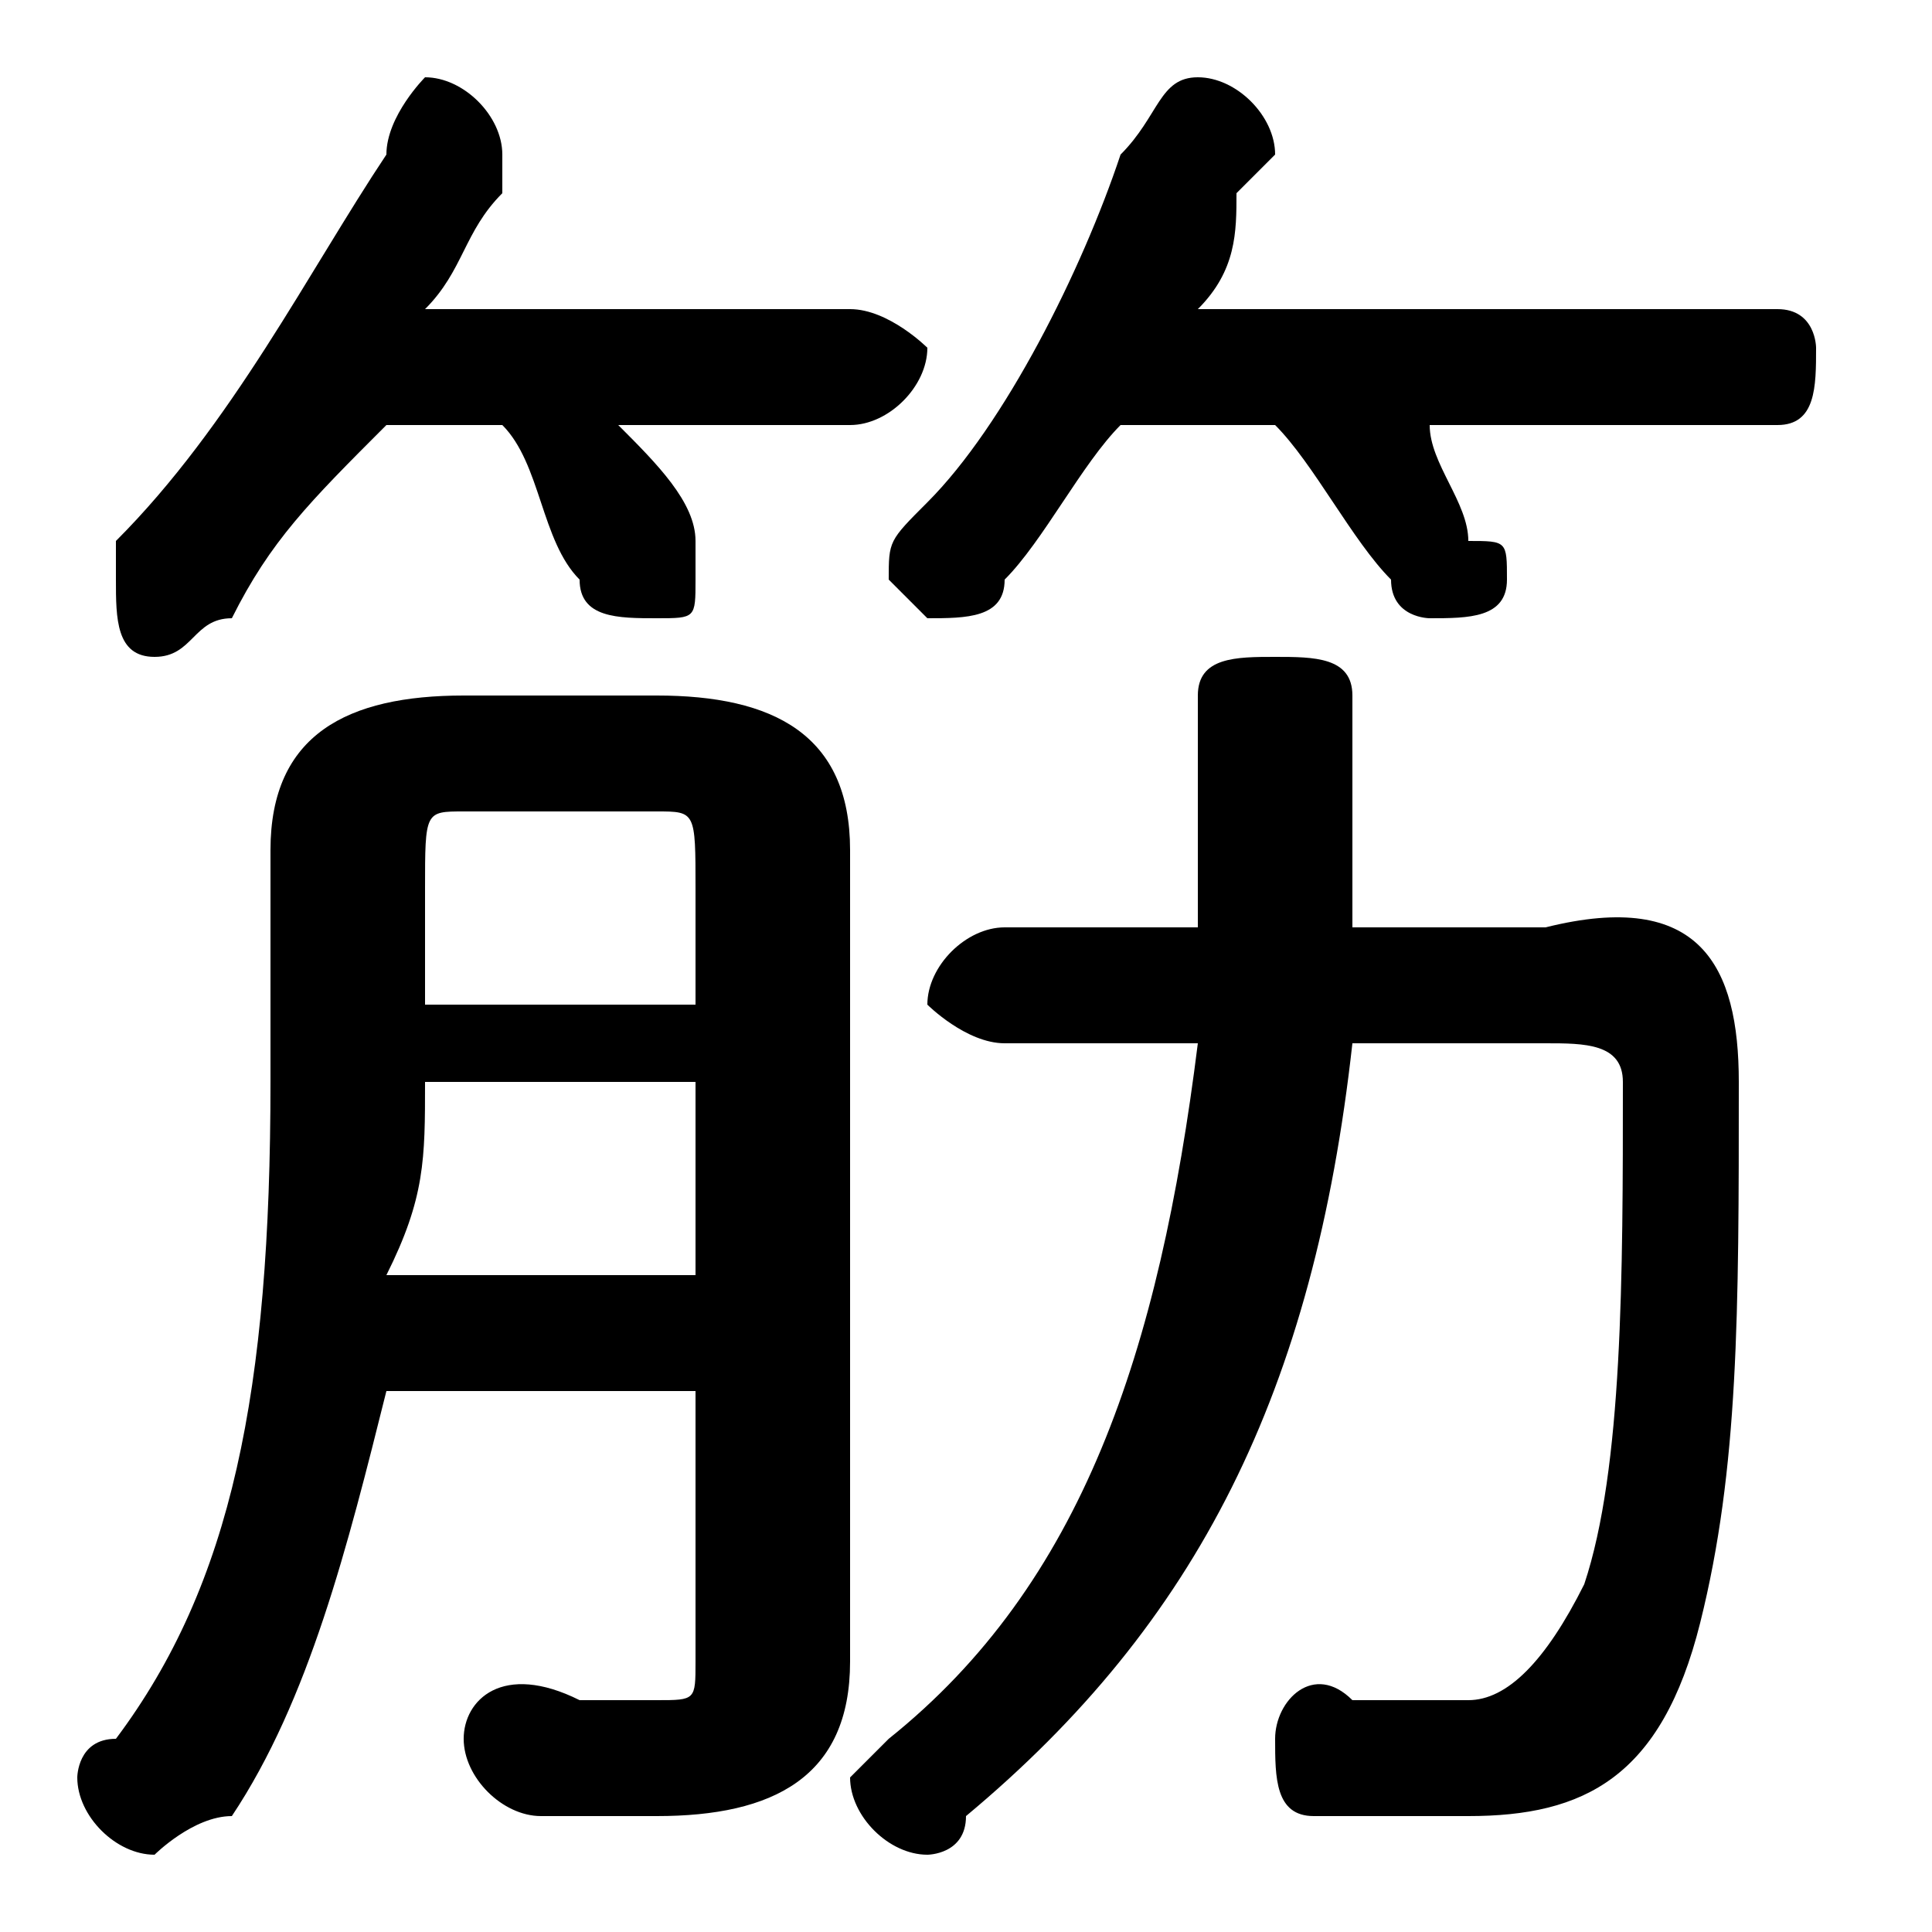 <svg xmlns="http://www.w3.org/2000/svg" viewBox="0 -44.0 50.0 50.0">
    <rect x="0" y="-44.0" width="50.0" height="50.0" fill="#808080" stroke="none"/>
    <g transform="scale(1, -1)">
        <!-- ボディの枠 -->
        <rect x="0" y="-6.0" width="50.0" height="50.0"
            stroke="white" fill="white"/>
        <!-- グリフ座標系の原点 -->
        <circle cx="0" cy="0" r="5" fill="white"/>
        <!-- グリフのアウトライン -->
        <g style="fill:black;stroke:#000000;stroke-width:0;stroke-linecap:round;stroke-linejoin:round;">
        <path d="M 13.0 33.0 C 14.0 32.0 14.0 30.0 15.0 29.0 C 15.0 28.0 16.0 28.0 17.0 28.0 C 18.0 28.0 18.0 28.0 18.0 29.0 C 18.0 30.0 18.0 30.0 18.0 30.0 C 18.0 31.0 17.0 32.0 16.0 33.0 L 22.0 33.0 C 23.0 33.0 24.0 34.0 24.0 35.0 C 24.0 35.0 23.0 36.0 22.0 36.0 L 11.0 36.0 C 12.0 37.0 12.0 38.0 13.0 39.0 C 13.0 40.0 13.0 40.0 13.0 40.0 C 13.0 41.0 12.0 42.0 11.0 42.0 C 11.0 42.0 10.0 41.0 10.0 40.0 C 8.0 37.0 6.0 33.0 3.0 30.0 C 3.0 30.0 3.0 29.0 3.0 29.0 C 3.0 28.0 3.0 27.0 4.0 27.0 C 5.0 27.0 5.0 28.0 6.0 28.0 C 7.0 30.0 8.0 31.0 10.0 33.0 Z M 33.0 33.0 C 34.0 32.0 35.0 30.0 36.0 29.0 C 36.0 28.0 37.0 28.0 37.0 28.0 C 38.0 28.0 39.0 28.0 39.0 29.0 C 39.0 30.0 39.0 30.0 38.0 30.0 C 38.0 31.0 37.0 32.0 37.0 33.0 L 46.0 33.0 C 47.0 33.0 47.0 34.0 47.0 35.0 C 47.0 35.0 47.0 36.0 46.0 36.0 L 31.0 36.0 C 32.0 37.0 32.0 38.0 32.0 39.0 C 33.0 40.0 33.0 40.0 33.0 40.0 C 33.0 41.0 32.0 42.0 31.0 42.0 C 30.0 42.0 30.0 41.0 29.0 40.0 C 28.0 37.0 26.0 33.0 24.0 31.0 C 23.0 30.0 23.0 30.0 23.0 29.0 C 23.0 29.0 24.0 28.0 24.0 28.0 C 25.0 28.0 26.0 28.0 26.0 29.0 C 27.0 30.0 28.0 32.0 29.0 33.0 Z M 18.0 8.0 L 18.0 1.0 C 18.0 0.0 18.0 0.0 17.0 0.0 C 16.0 0.0 16.0 0.0 15.0 0.0 C 13.0 1.0 12.0 -0.0 12.0 -1.0 C 12.0 -2.0 13.0 -3.0 14.0 -3.0 C 15.0 -3.0 16.0 -3.0 17.0 -3.0 C 20.0 -3.0 22.0 -2.0 22.0 1.0 L 22.0 22.0 C 22.0 25.0 20.0 26.0 17.0 26.0 L 12.0 26.0 C 9.0 26.0 7.0 25.0 7.0 22.0 L 7.0 16.0 C 7.0 8.0 6.0 3.0 3.0 -1.0 C 2.0 -1.0 2.0 -2.0 2.0 -2.0 C 2.0 -3.0 3.0 -4.0 4.0 -4.0 C 4.0 -4.0 5.0 -3.0 6.0 -3.0 C 8.0 0.0 9.0 4.0 10.0 8.0 Z M 18.0 18.0 L 11.0 18.0 L 11.0 21.0 C 11.0 23.0 11.0 23.0 12.0 23.0 L 17.0 23.0 C 18.0 23.0 18.0 23.0 18.0 21.0 Z M 18.0 16.0 L 18.0 11.0 L 10.0 11.0 C 11.0 13.0 11.0 14.0 11.0 16.0 Z M 26.0 20.0 C 25.0 20.0 24.0 19.0 24.0 18.0 C 24.0 18.0 25.0 17.0 26.0 17.0 L 31.0 17.0 C 30.0 9.0 28.0 3.0 23.0 -1.0 C 23.0 -1.0 22.0 -2.0 22.0 -2.0 C 22.0 -3.0 23.0 -4.0 24.0 -4.0 C 24.0 -4.0 25.0 -4.0 25.0 -3.0 C 31.0 2.0 34.0 8.0 35.0 17.0 L 40.0 17.0 C 41.0 17.0 42.0 17.0 42.0 16.0 C 42.0 11.0 42.0 6.0 41.0 3.0 C 40.0 1.0 39.0 0.0 38.0 0.0 C 37.0 0.0 36.0 0.0 35.0 0.0 C 34.0 1.0 33.0 -0.0 33.0 -1.0 C 33.0 -2.0 33.0 -3.0 34.0 -3.0 C 35.0 -3.0 36.0 -3.0 38.0 -3.0 C 41.0 -3.0 43.0 -2.0 44.0 2.0 C 45.0 6.0 45.0 10.0 45.0 16.0 C 45.0 19.0 44.0 21.0 40.0 20.0 L 35.0 20.0 C 35.0 20.0 35.0 21.0 35.0 21.0 L 35.0 26.0 C 35.0 27.0 34.0 27.0 33.0 27.0 C 32.0 27.0 31.0 27.0 31.0 26.0 L 31.0 21.0 C 31.0 21.0 31.0 20.0 31.0 20.0 Z"/>
    </g>
    </g>
</svg>
